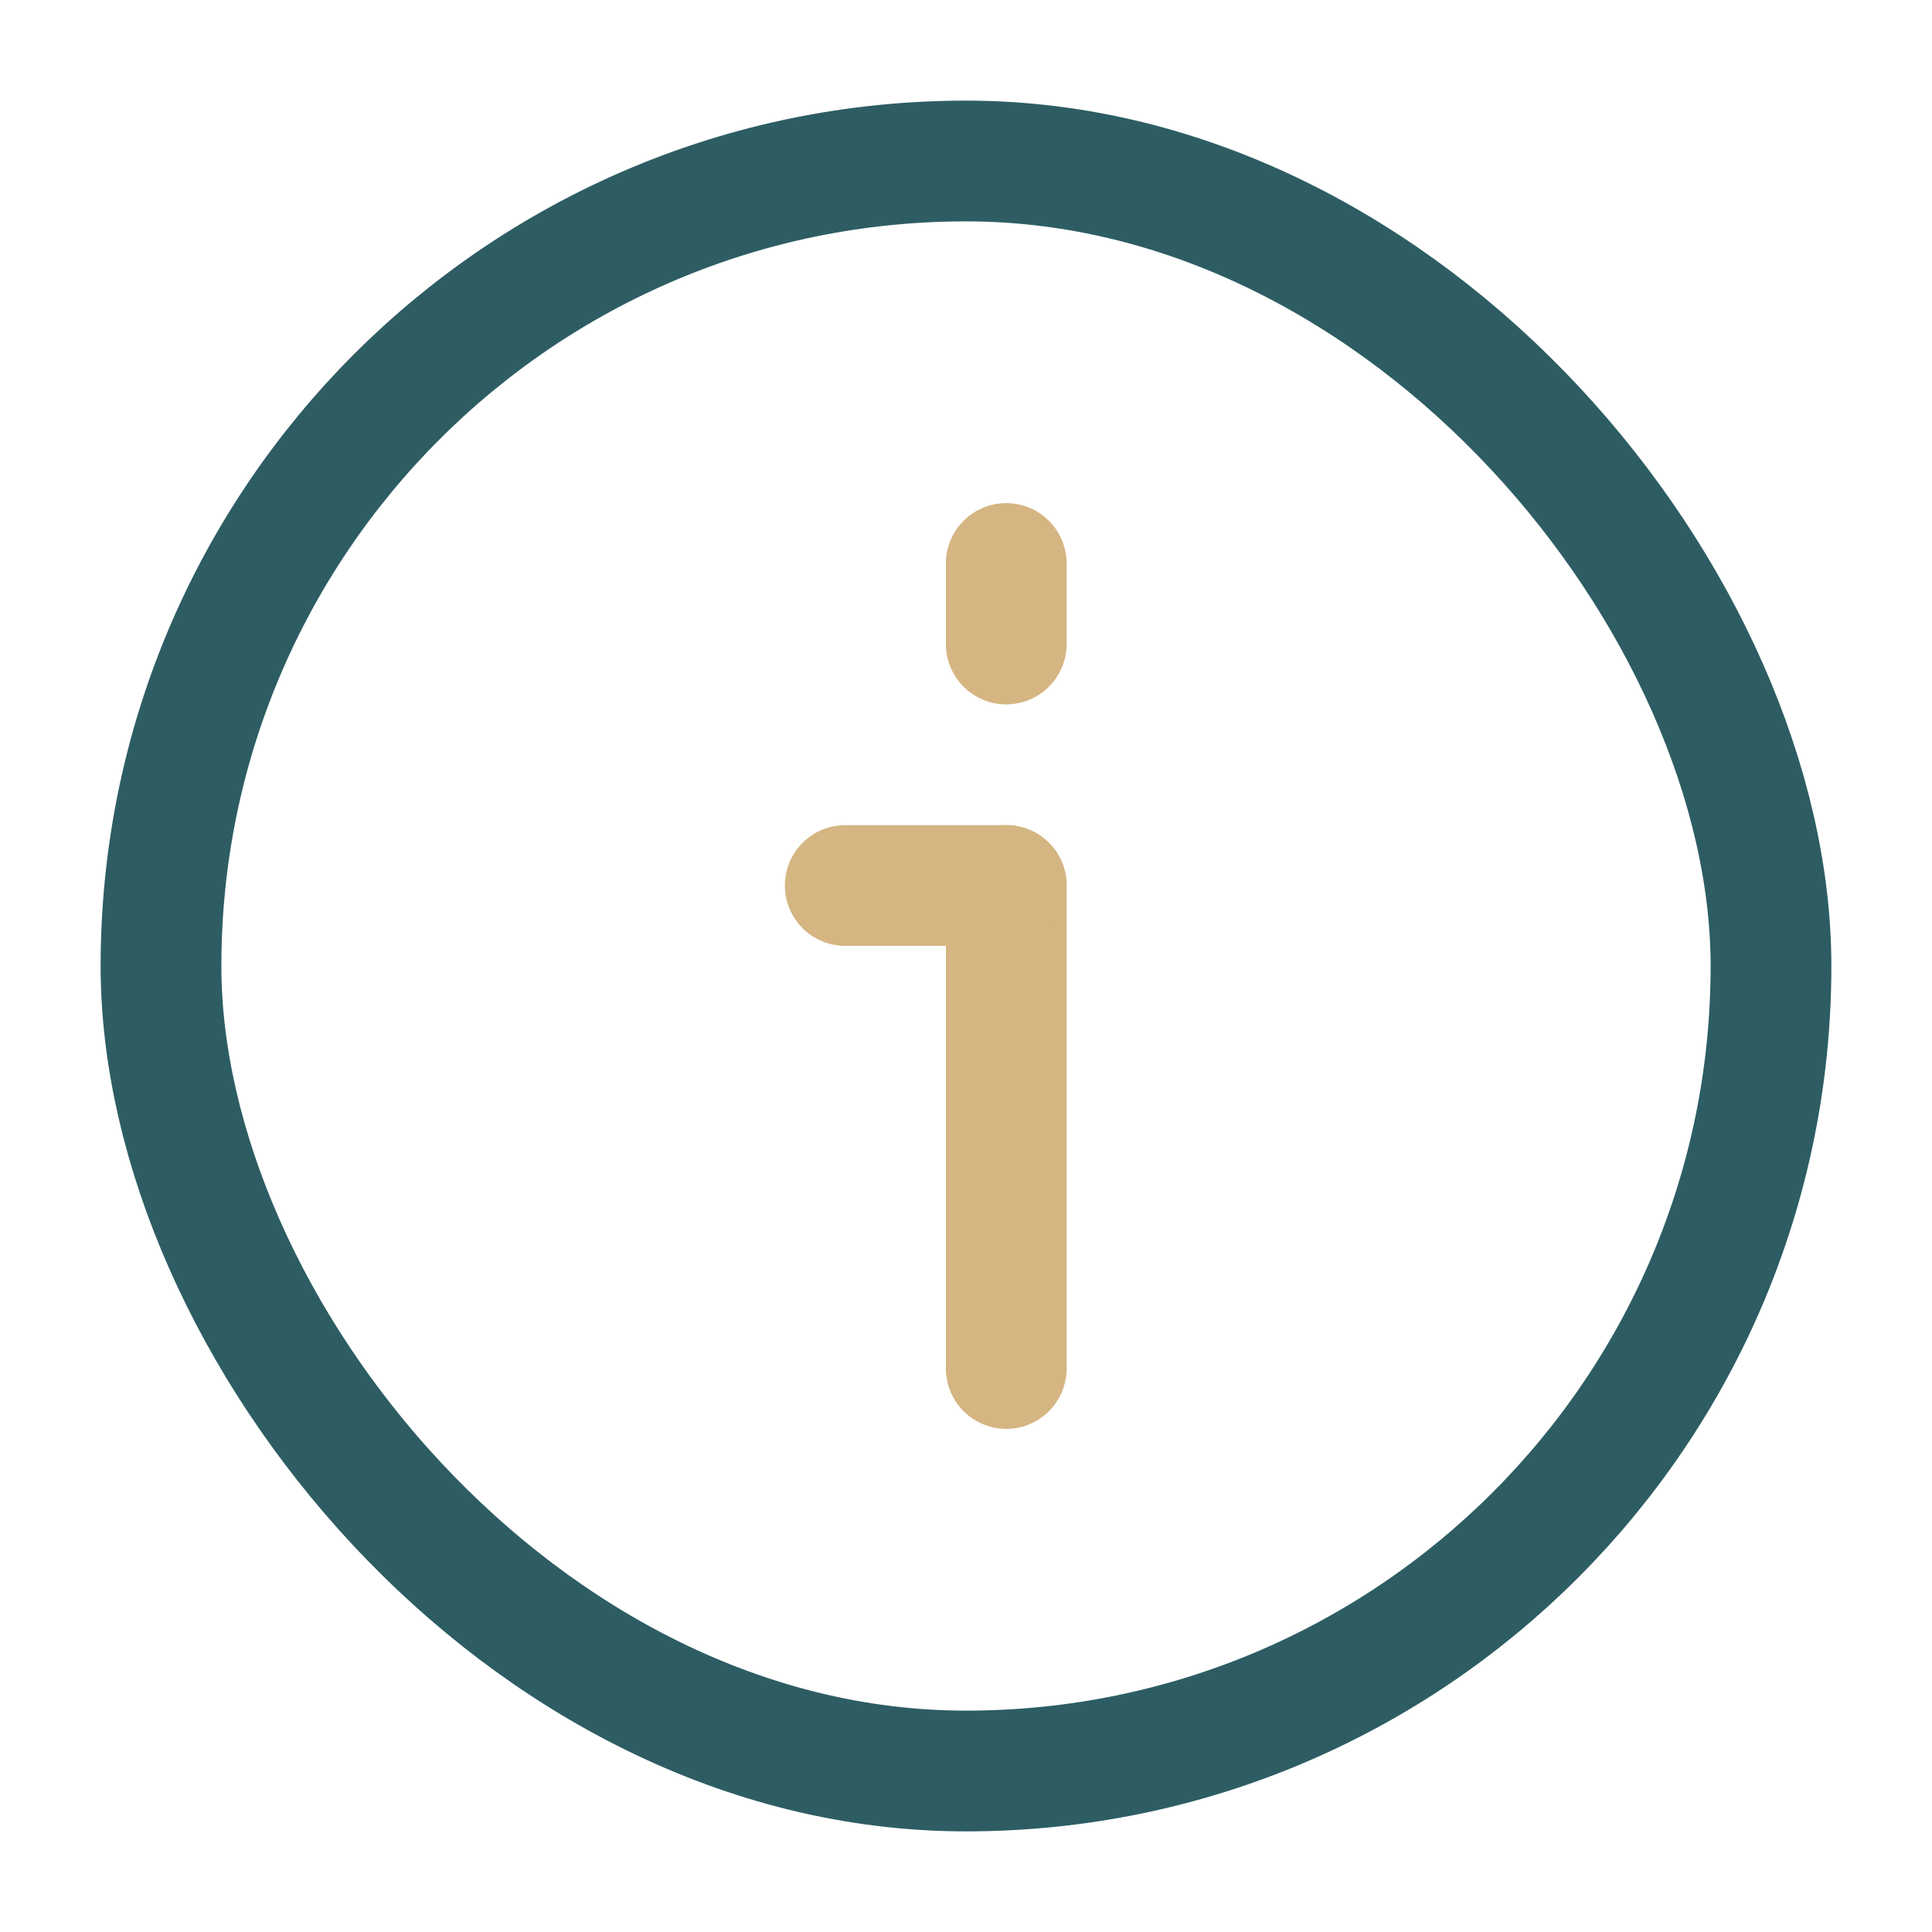 <svg width="24" height="24" viewBox="0 0 24 24" fill="none" xmlns="http://www.w3.org/2000/svg">
<rect x="2" y="2" width="20" height="20" rx="10" stroke="#2D5D63" stroke-width="1.5"/>
<path d="M12.5 17L12.5 11" stroke="#D5B582" stroke-width="1.5" stroke-linecap="round" stroke-linejoin="round"/>
<path d="M10.5 11L12.5 11" stroke="#D5B582" stroke-width="1.5" stroke-linecap="round" stroke-linejoin="round"/>
<path d="M12.5 8L12.5 7" stroke="#D5B582" stroke-width="1.5" stroke-linecap="round" stroke-linejoin="round"/>
</svg>
